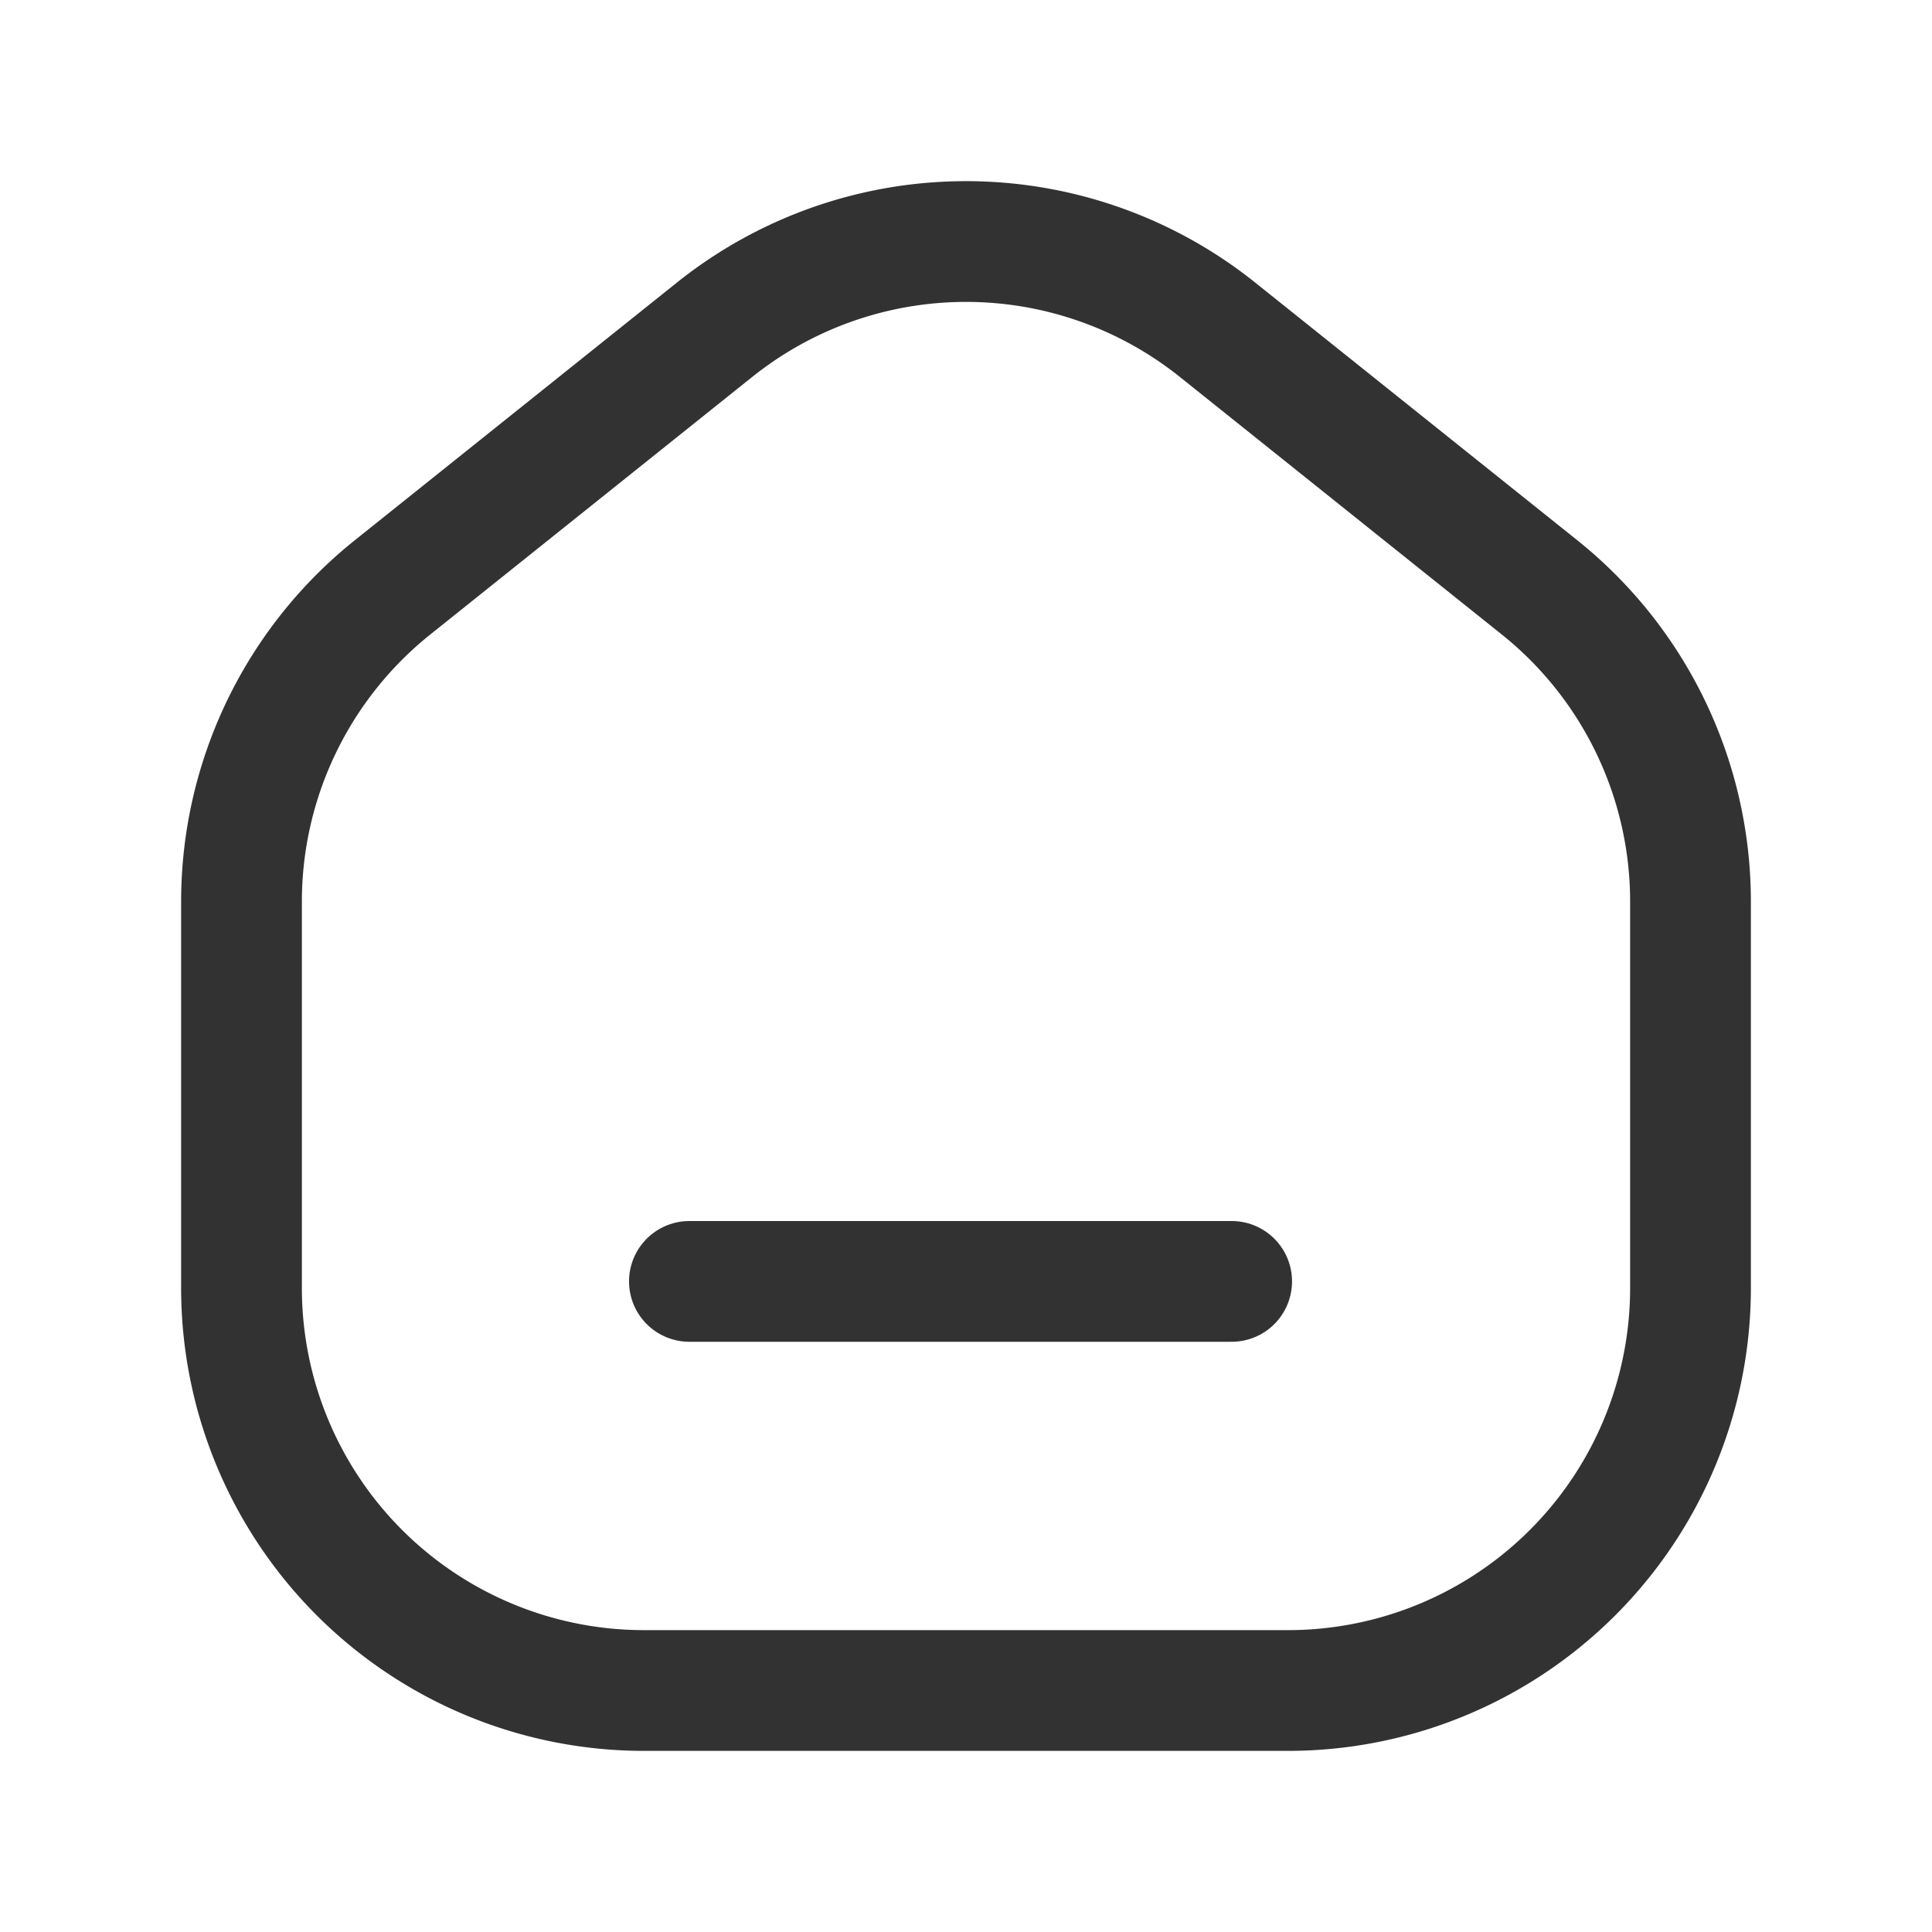 <svg id="Layer_3" data-name="Layer 3" xmlns="http://www.w3.org/2000/svg" viewBox="0 0 24 24"><path d="M0,0H24V24H0Z" fill="none"/><line x1="15.3" y1="15.918" x2="8.564" y2="15.918" fill="none" stroke="#323232" stroke-linecap="round" stroke-linejoin="round" stroke-width="1.5"/><path d="M16,21H8a5,5,0,0,1-5-5V11.2A5,5,0,0,1,4.877,7.296l4-3.2a5,5,0,0,1,6.247,0l4,3.2A5,5,0,0,1,21,11.2V16A5,5,0,0,1,16,21Z" fill="none" stroke="#323232" stroke-linecap="round" stroke-linejoin="round" stroke-width="1.5"/></svg>